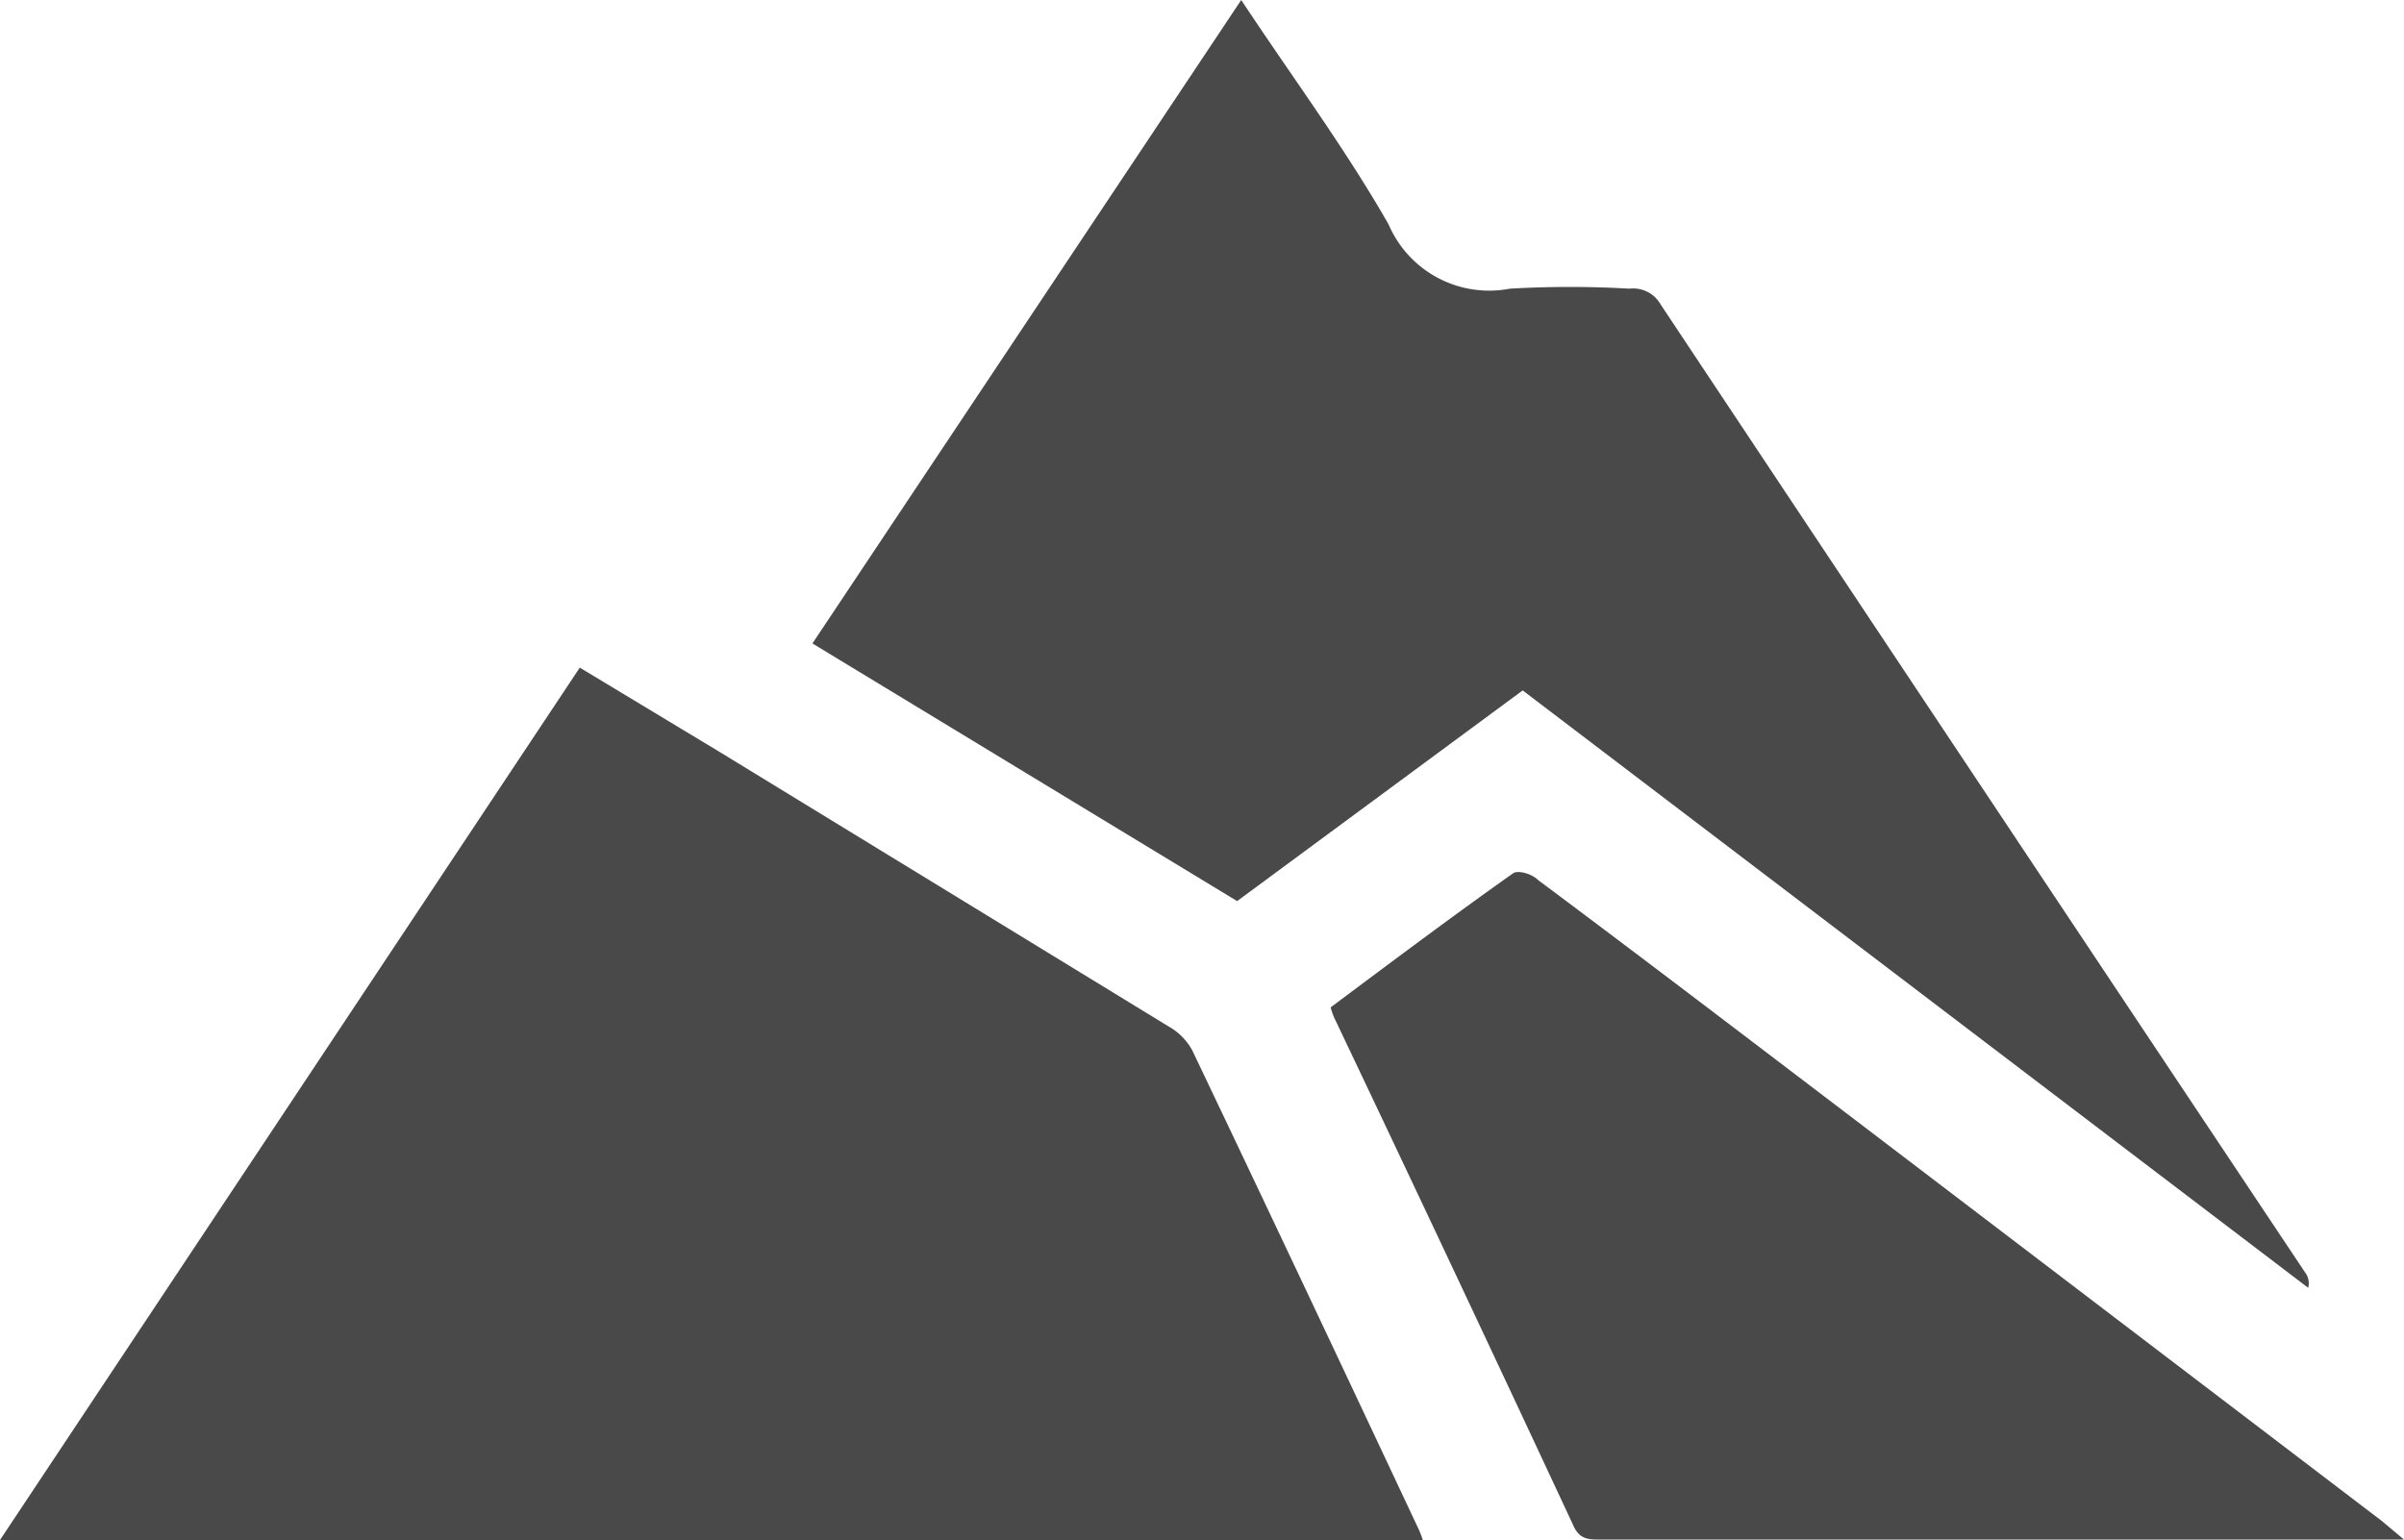<svg id="Layer_1" data-name="Layer 1" xmlns="http://www.w3.org/2000/svg" viewBox="0 0 52.7 33.76"><defs><style>.cls-1{fill:#494949;}</style></defs><title>mountain</title><path class="cls-1" d="M12.71,14.64l3.1,1.87,9.81,6a1.32,1.32,0,0,1,.52.53c1.65,3.46,3.29,6.94,4.92,10.41a2.1,2.1,0,0,1,.13.32H0Z"/><path class="cls-1" d="M27.21,0c1.11,1.68,2.27,3.24,3.23,4.92A2.4,2.4,0,0,0,33.1,6.33a22.85,22.85,0,0,1,2.62,0,.69.69,0,0,1,.68.34Q43.45,17.28,50.53,27.9a.39.39,0,0,1,.07.34L33.38,15.14l-6.26,4.62-9.31-5.65Z"/><path class="cls-1" d="M52.7,33.76H35.09c-.28,0-.47,0-.61-.33C32.75,29.72,31,26,29.25,22.32a1.49,1.49,0,0,1-.08-.23c1.34-1,2.67-2,4-2.94.1-.07.4,0,.55.15C36,21,38.25,22.72,40.5,24.43l11.71,8.92Z"/></svg>